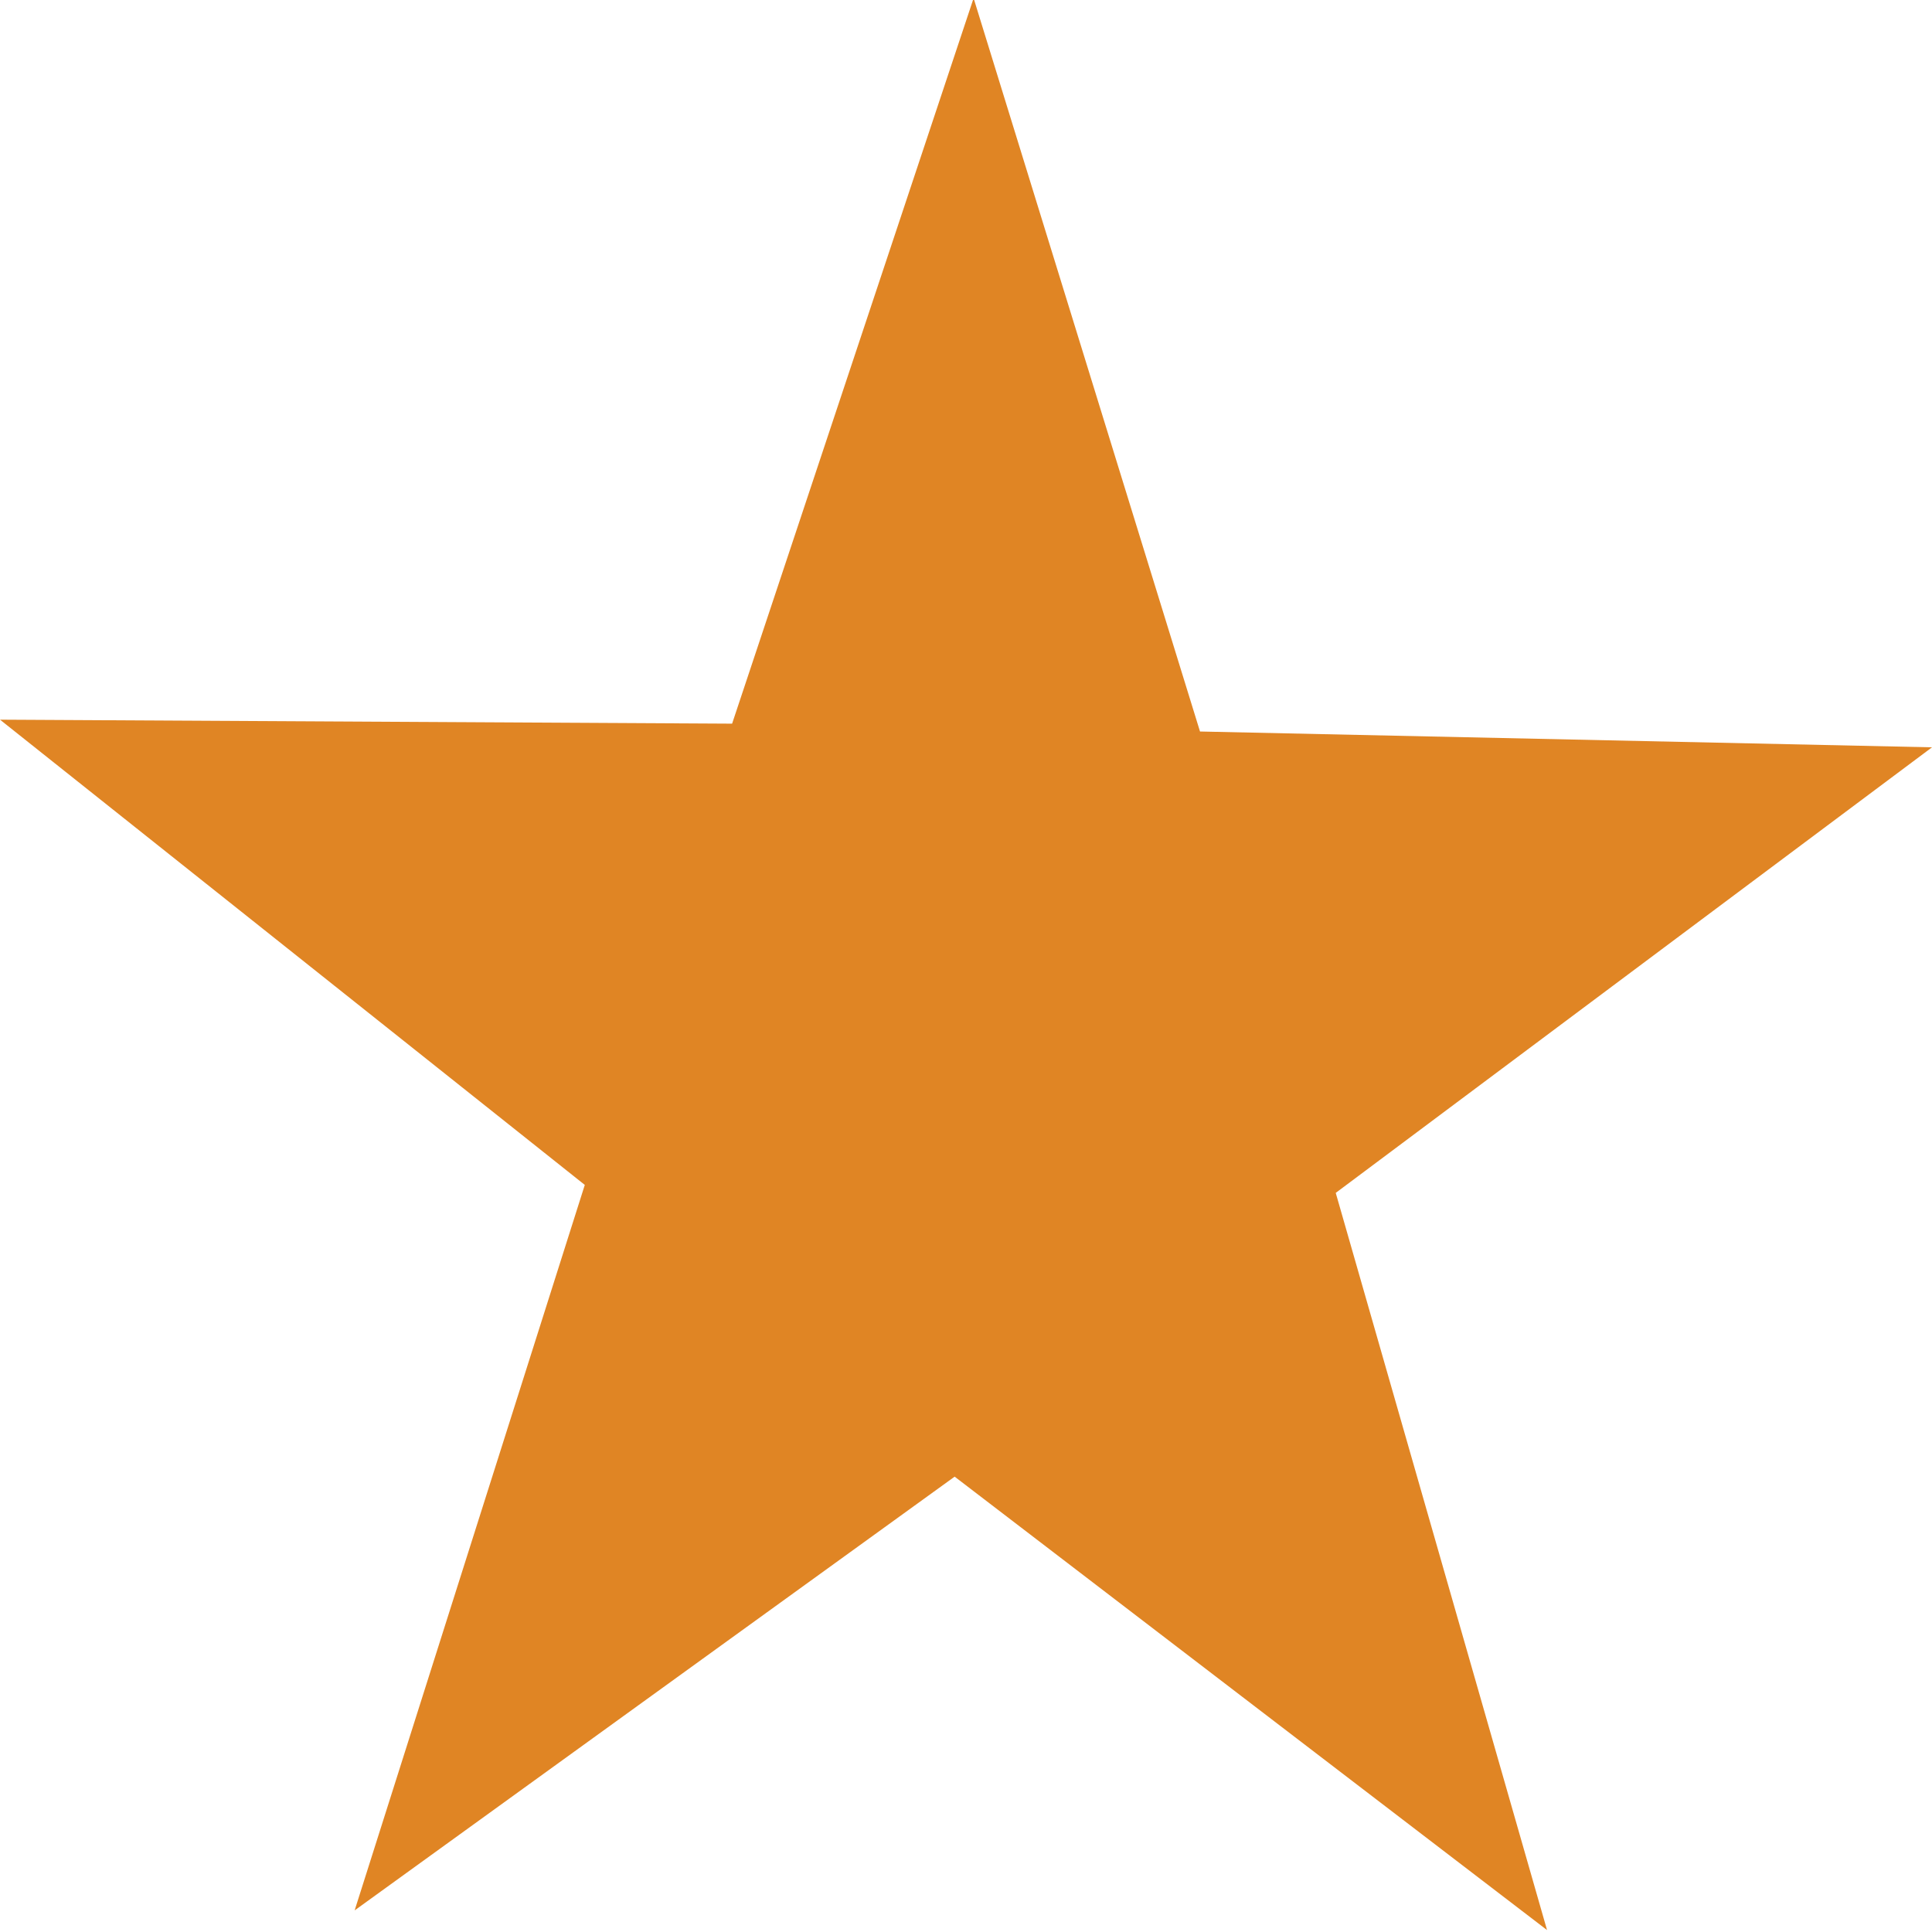 <svg xmlns="http://www.w3.org/2000/svg" viewBox="0 0 16 16"><path fill="#E08524" d="M0,5.96l6.063,0.033l2-6.008l1.875,6.073L16,6.189l-4.938,3.69l1.75,6.105l-4.906-3.755l-4.969,3.592l1.906-6.008L0,5.96z"/></svg>
